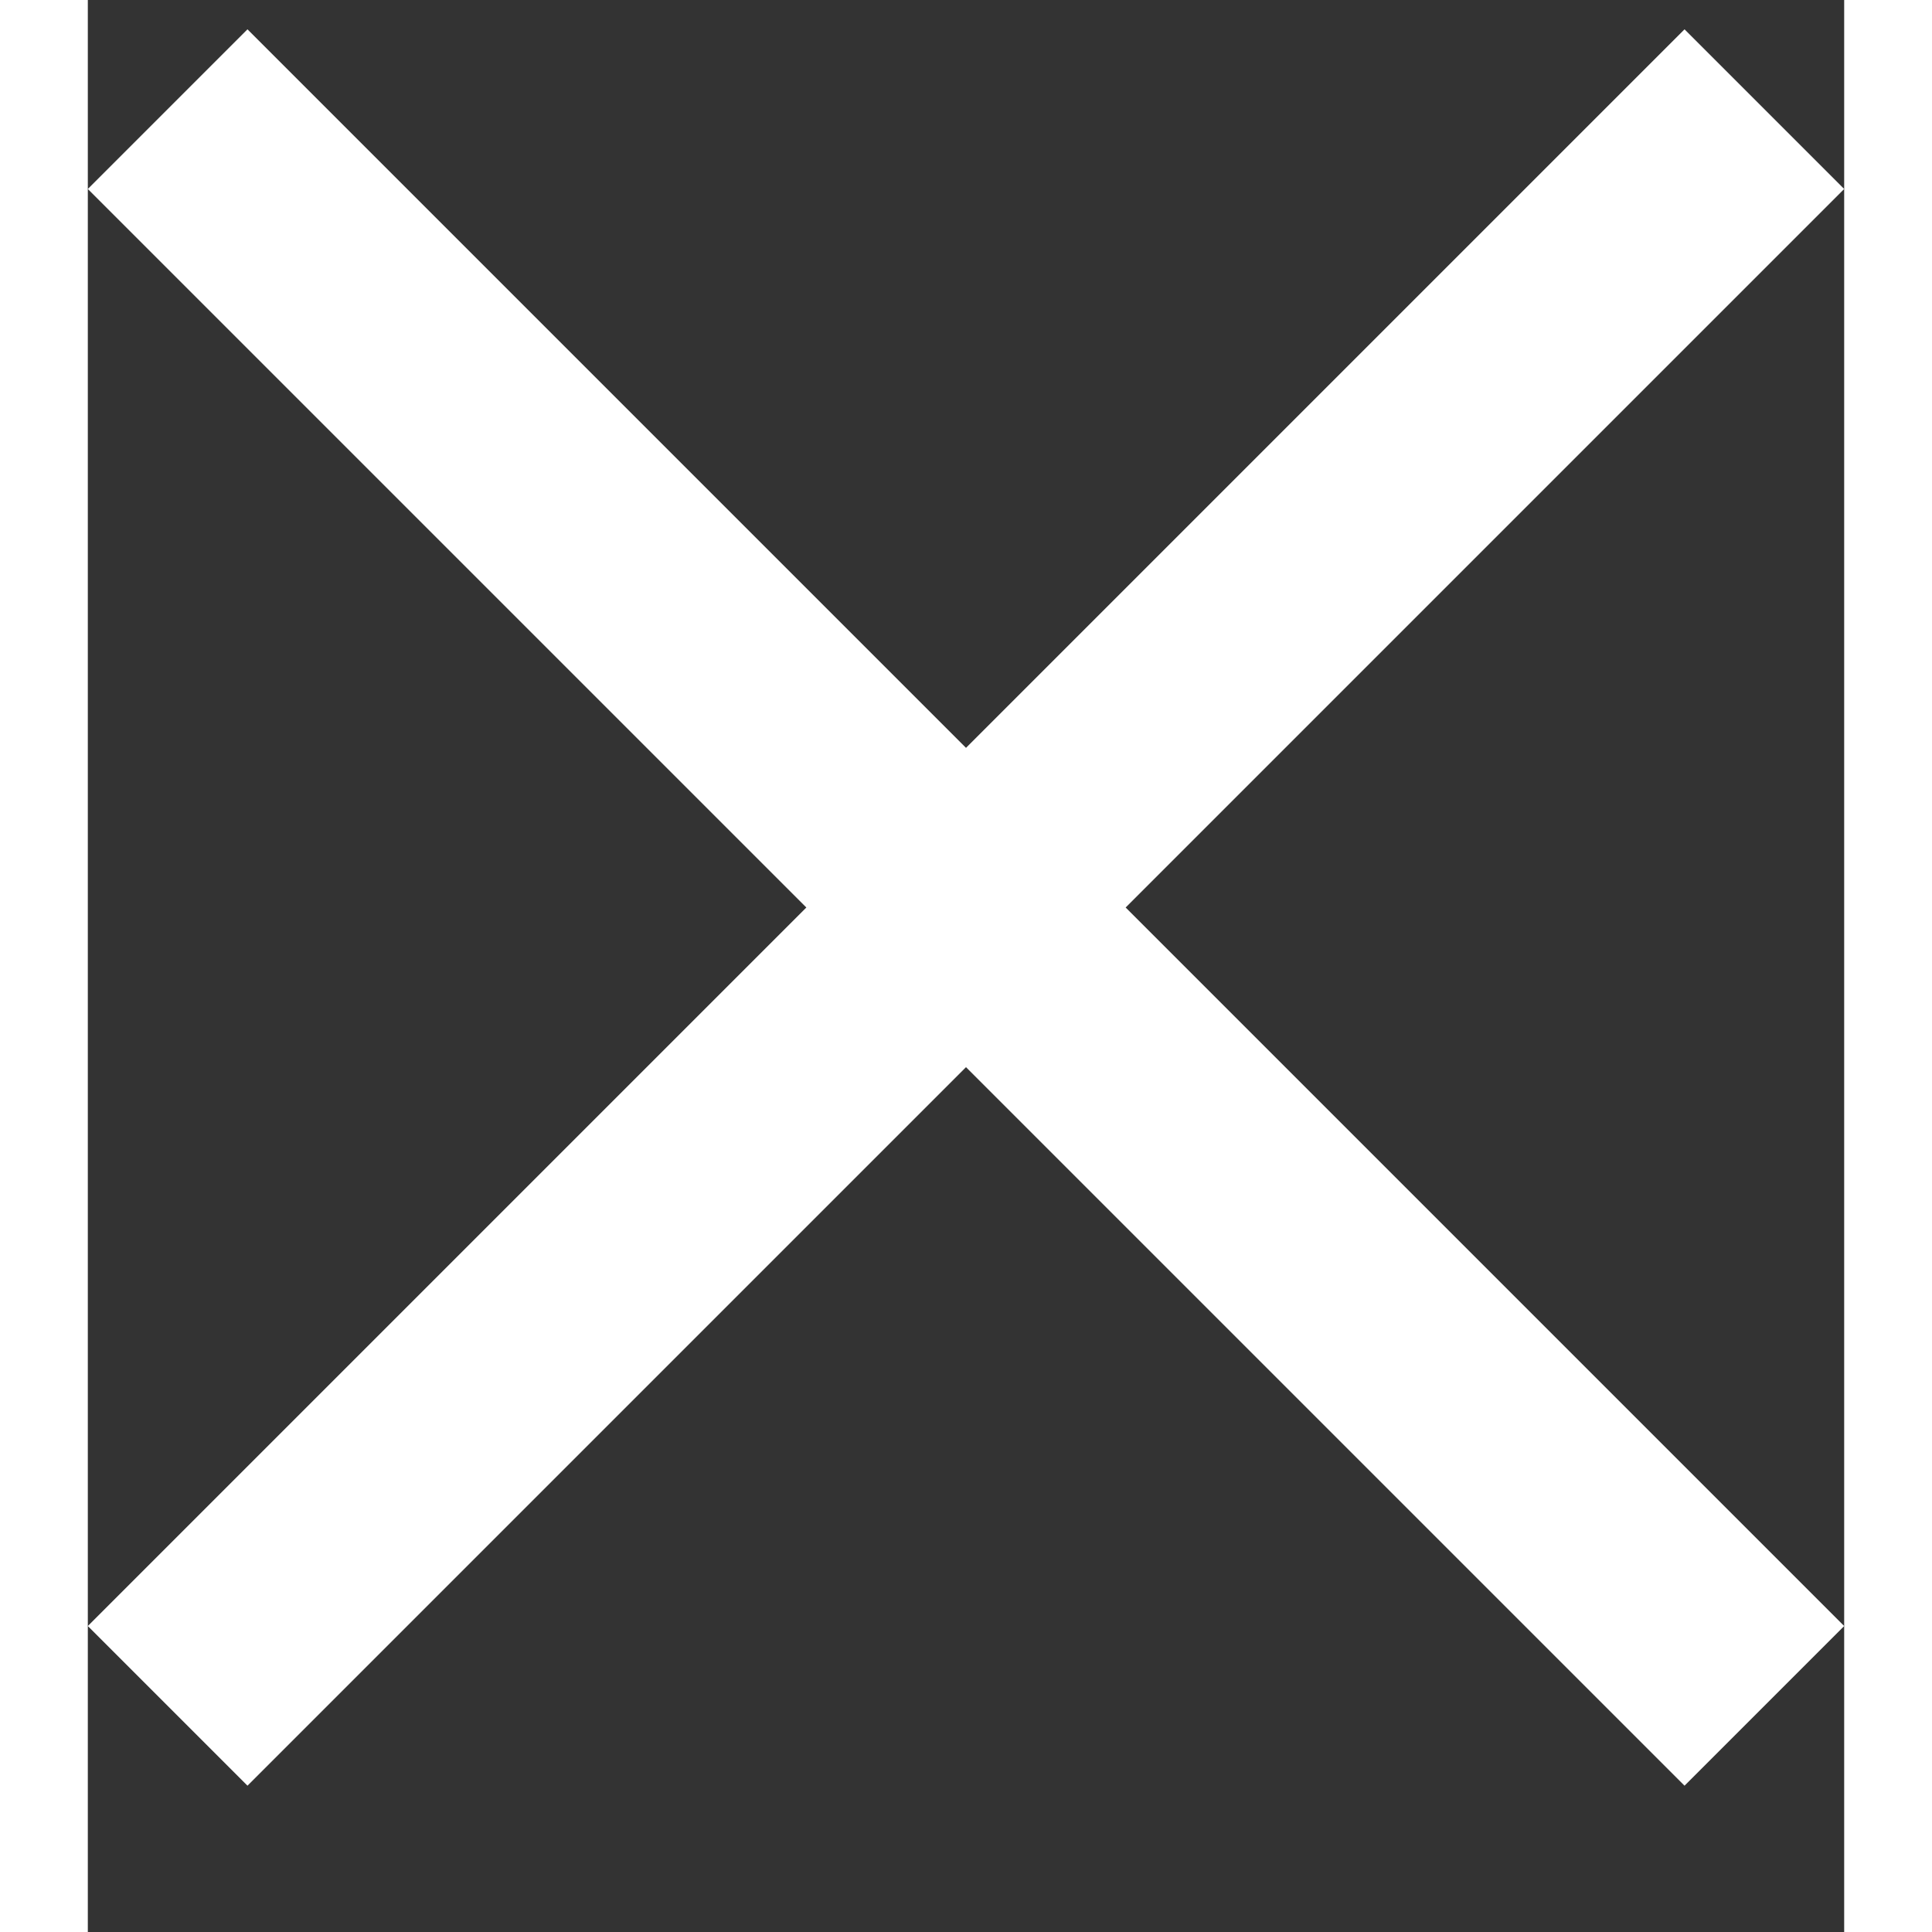 <svg width="10" height="10" viewBox="0 0 10 11" fill="none" xmlns="http://www.w3.org/2000/svg">
<rect x="0" y="0" width="10" height="11" fill="#333333" stroke="none"/>
<path d="M10 1.076L9.091 0.167L5 4.258L0.909 0.167L0 1.076L4.091 5.167L0 9.258L0.909 10.167L5 6.076L9.091 10.167L10 9.258L5.909 5.167L10 1.076Z" fill="white"/>
</svg>
